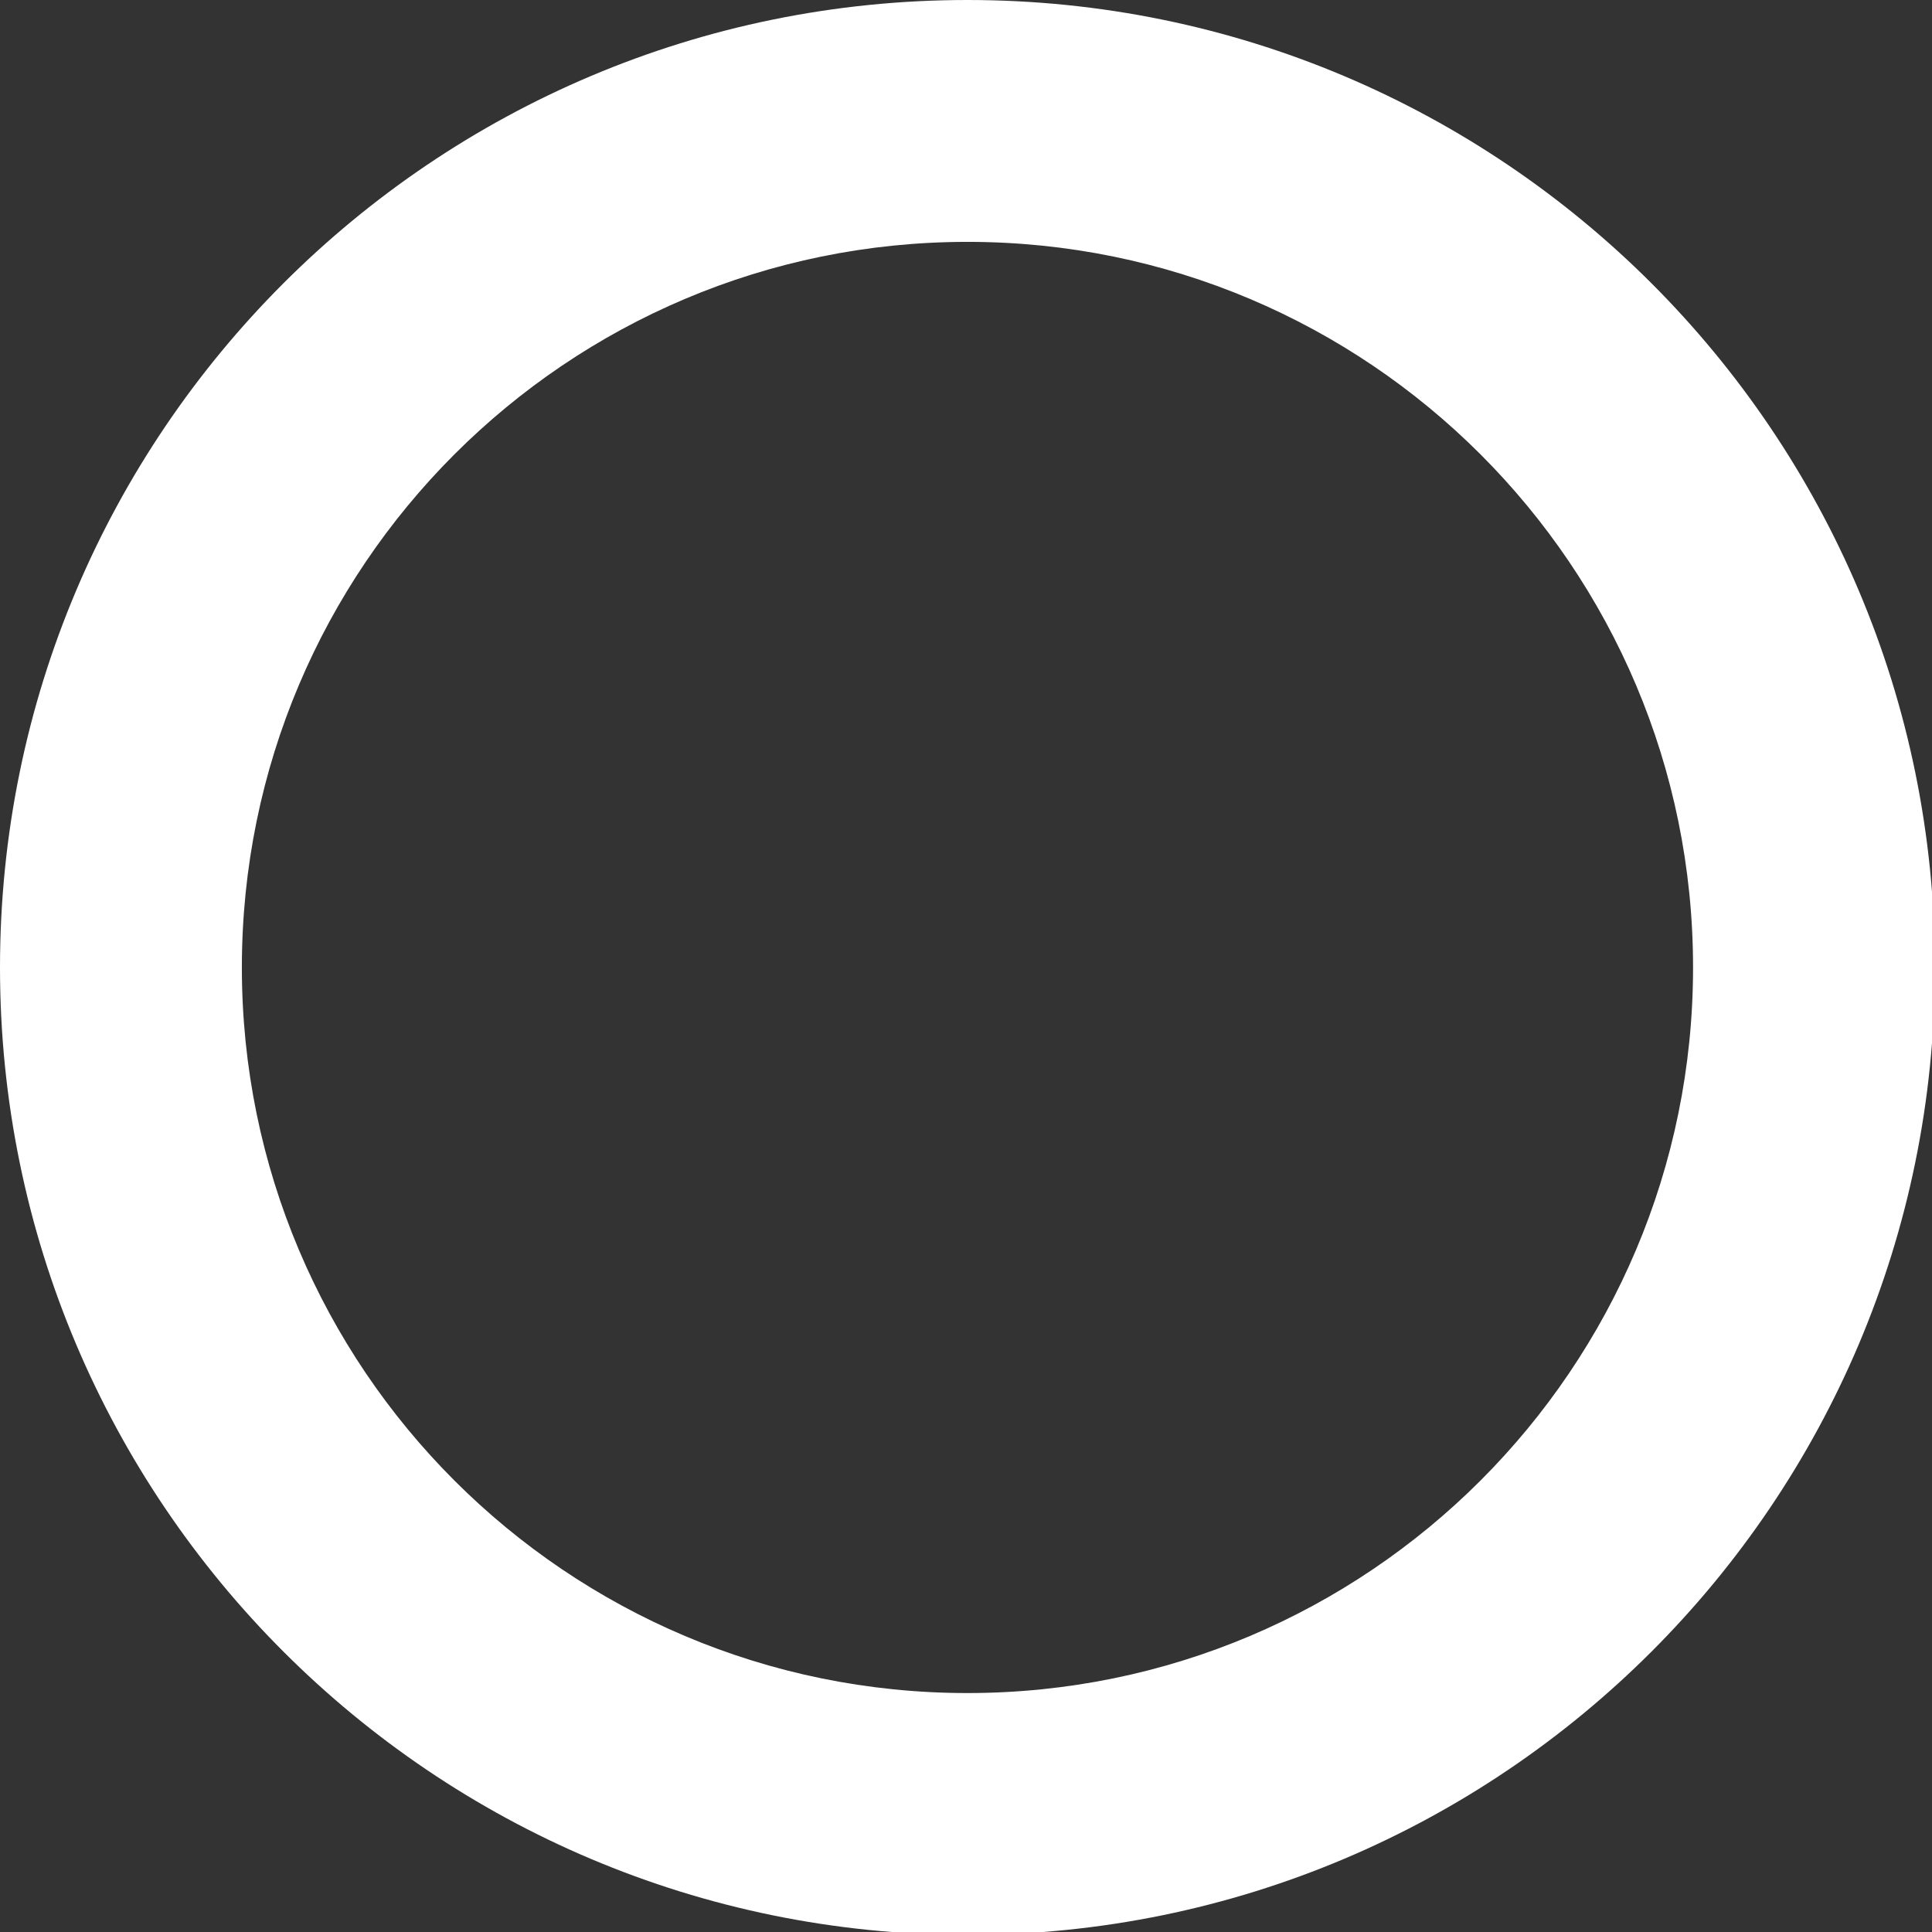 <?xml version="1.0" encoding="UTF-8" standalone="no"?>
<svg
   xmlns:dc="http://purl.org/dc/elements/1.1/"
   xmlns:cc="http://creativecommons.org/ns#"
   xmlns:rdf="http://www.w3.org/1999/02/22-rdf-syntax-ns#"
   xmlns:svg="http://www.w3.org/2000/svg"
   xmlns="http://www.w3.org/2000/svg"
   id="svg8"
   version="1.1"
   viewBox="0 0 5.292 5.292"
   height="20"
   width="20">
  <rect x="0" y="0" width="5.292" height="5.292" fill="#333333" stroke="none"/>
  <defs
     id="defs2" />
  <g
     id="layer2"
     transform="matrix(0.029,0,0,0.029,-0.266,-0.266)"
     style="stroke-width:34.347" />
  <path
     id="path822"
     transform="scale(0.265)"
     d="M 10,0 C 4.477,-3.6699216e-8 -5.754894e-8,4.477 0,10 2.0873753e-7,15.523 4.477,20 10,20 15.523,20 20,15.523 20,10 20,4.477 15.523,2.0874331e-7 10,0 Z m 0,2.5 c 4.142,2e-7 7.5,3.358 7.5,7.5 0,4.142 -3.358,7.5 -7.5,7.5 C 5.858,17.5 2.5,14.142 2.5,10 2.5,5.858 5.858,2.5 10,2.5 Z"
     style="opacity:1;fill:#ffffff;fill-opacity:1;stroke:none;stroke-width:1.002;stroke-linecap:round;stroke-linejoin:round;stroke-miterlimit:4;stroke-dasharray:none;stroke-opacity:1" />
</svg>
